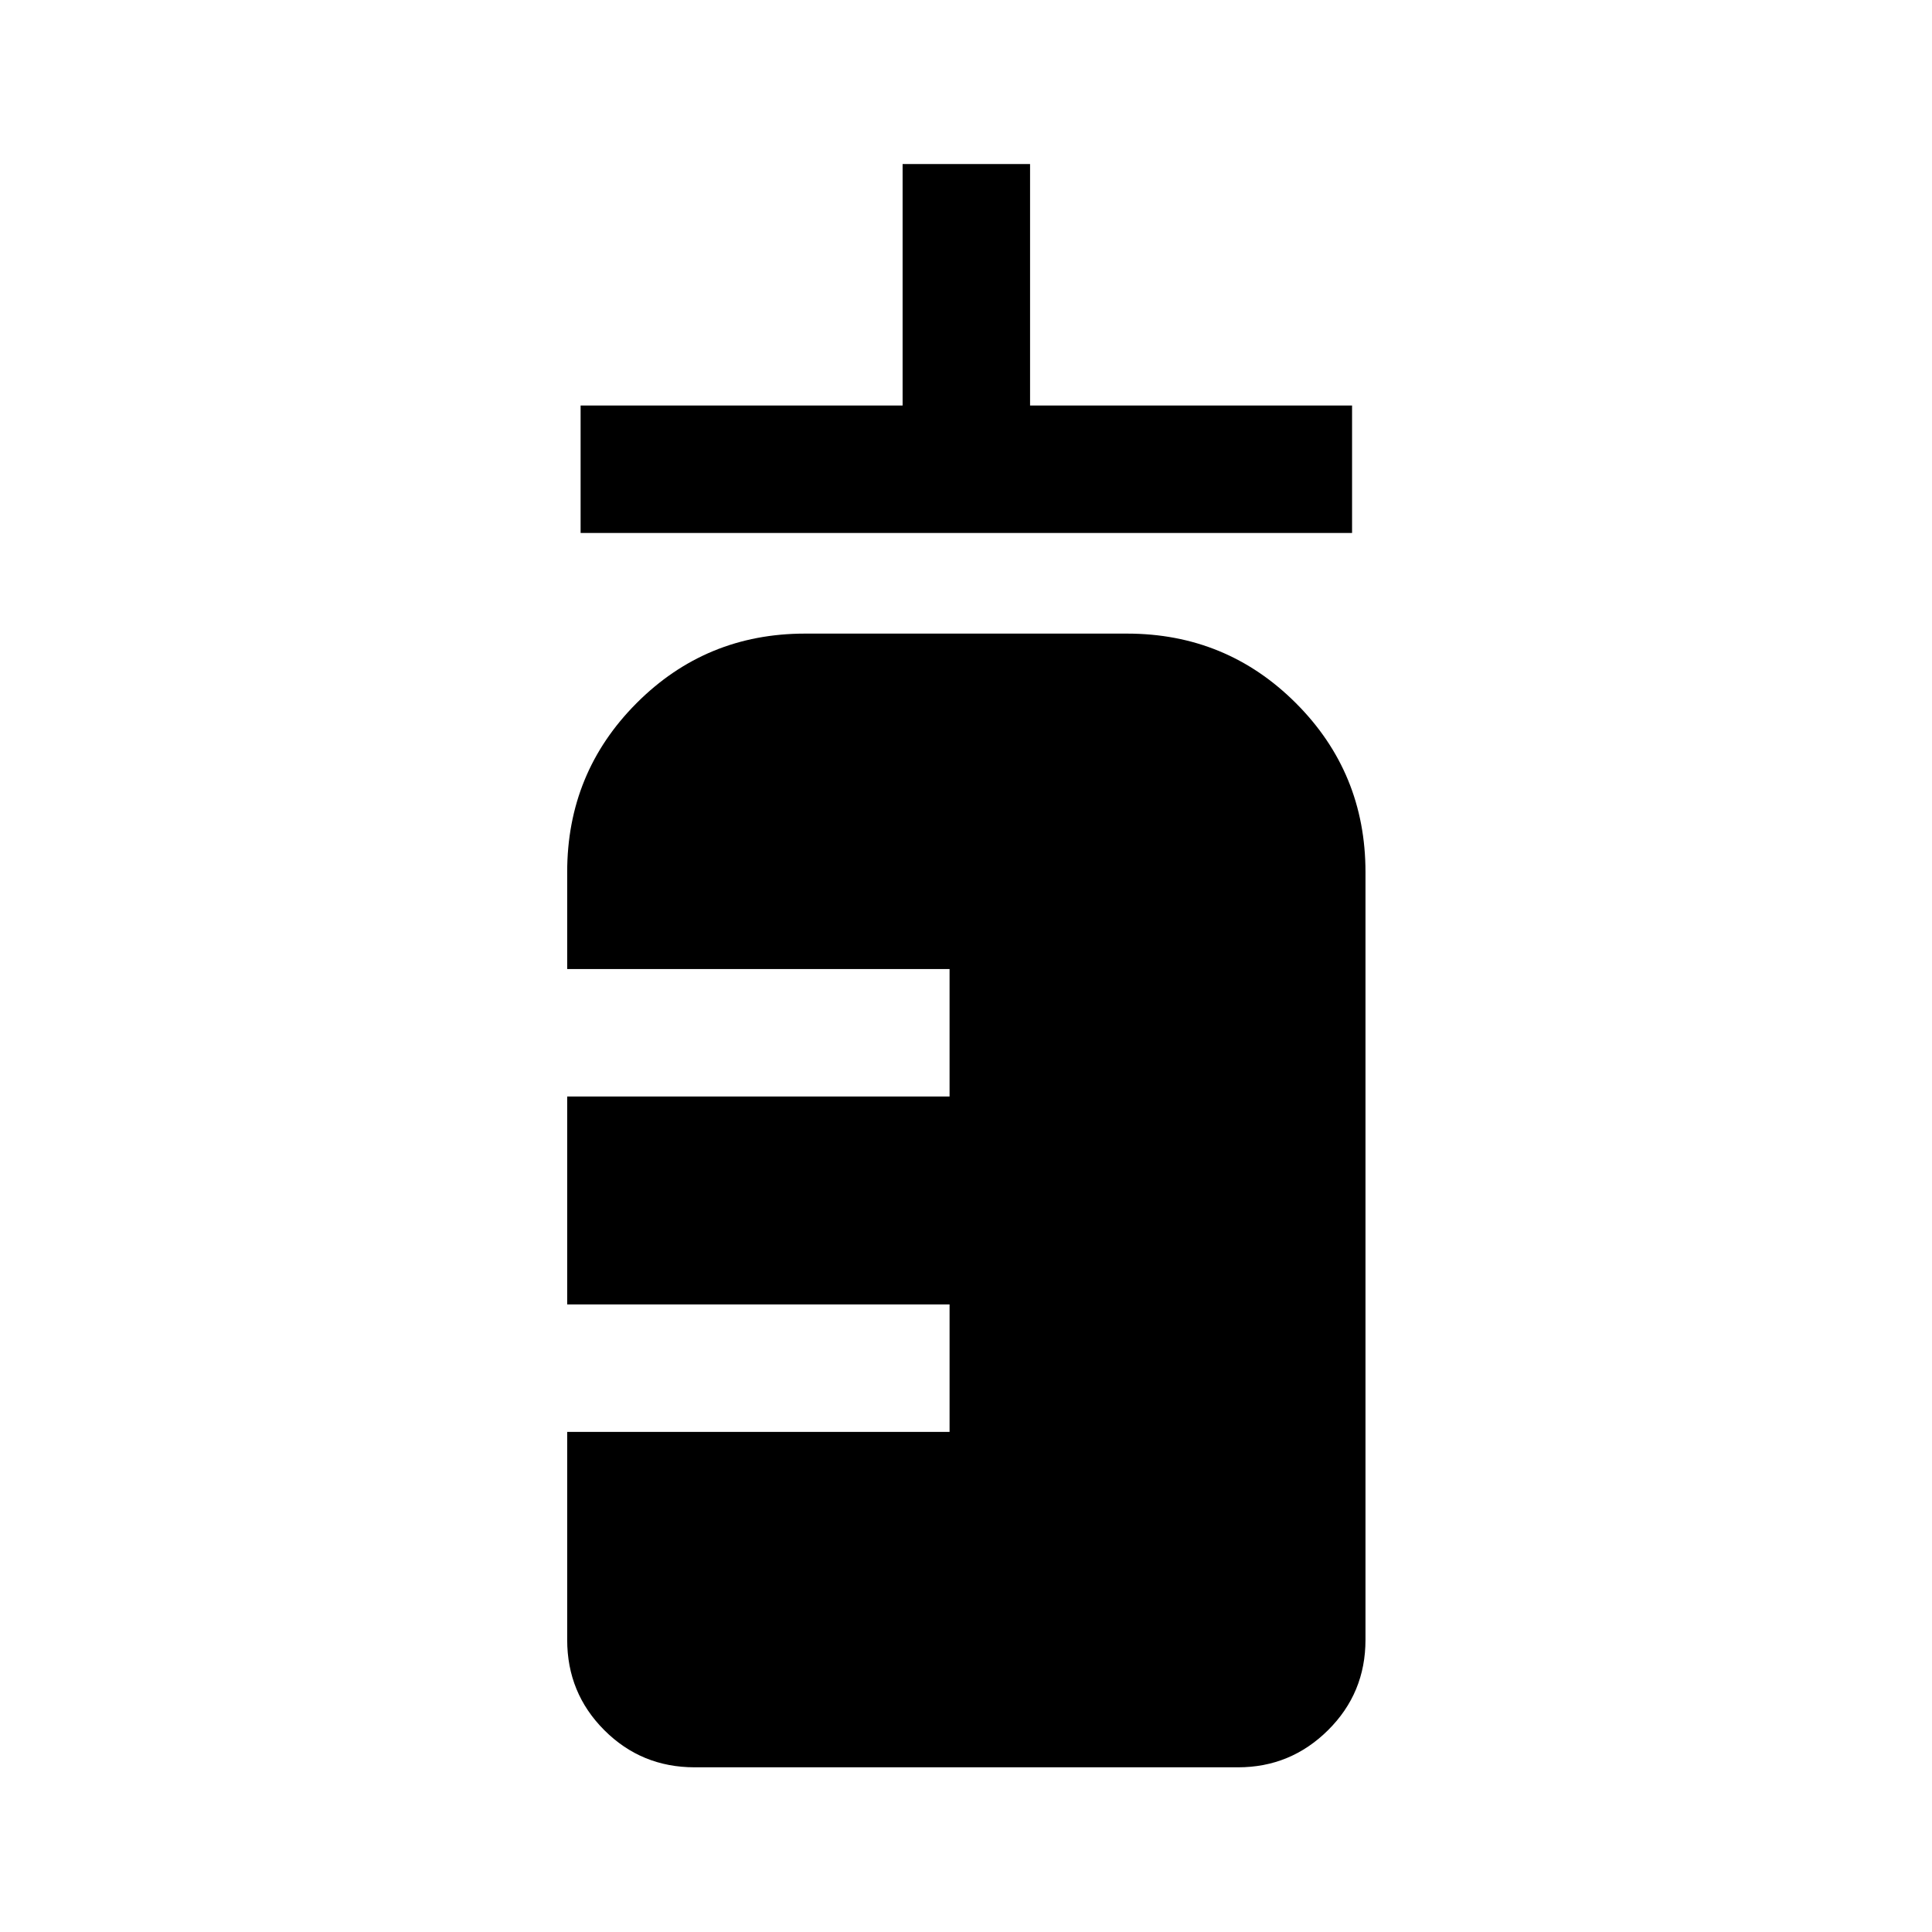 <svg xmlns="http://www.w3.org/2000/svg" height="40" viewBox="0 96 960 960" width="40"><path d="M288.5 360.833V297.5h160v-120h63.333v120h160v63.333H288.5Zm56.666 613.334q-26.437 0-44.885-18.448-18.448-18.448-18.448-44.885V807.5h190v-63.333h-190V640.833h190V577.5h-190v-48.167q0-49.375 34.466-83.937 34.465-34.563 83.701-34.563h160q49.375 0 83.938 34.563 34.562 34.562 34.562 83.937v381.501q0 26.437-18.604 44.885-18.604 18.448-44.729 18.448H345.166Z"/></svg>